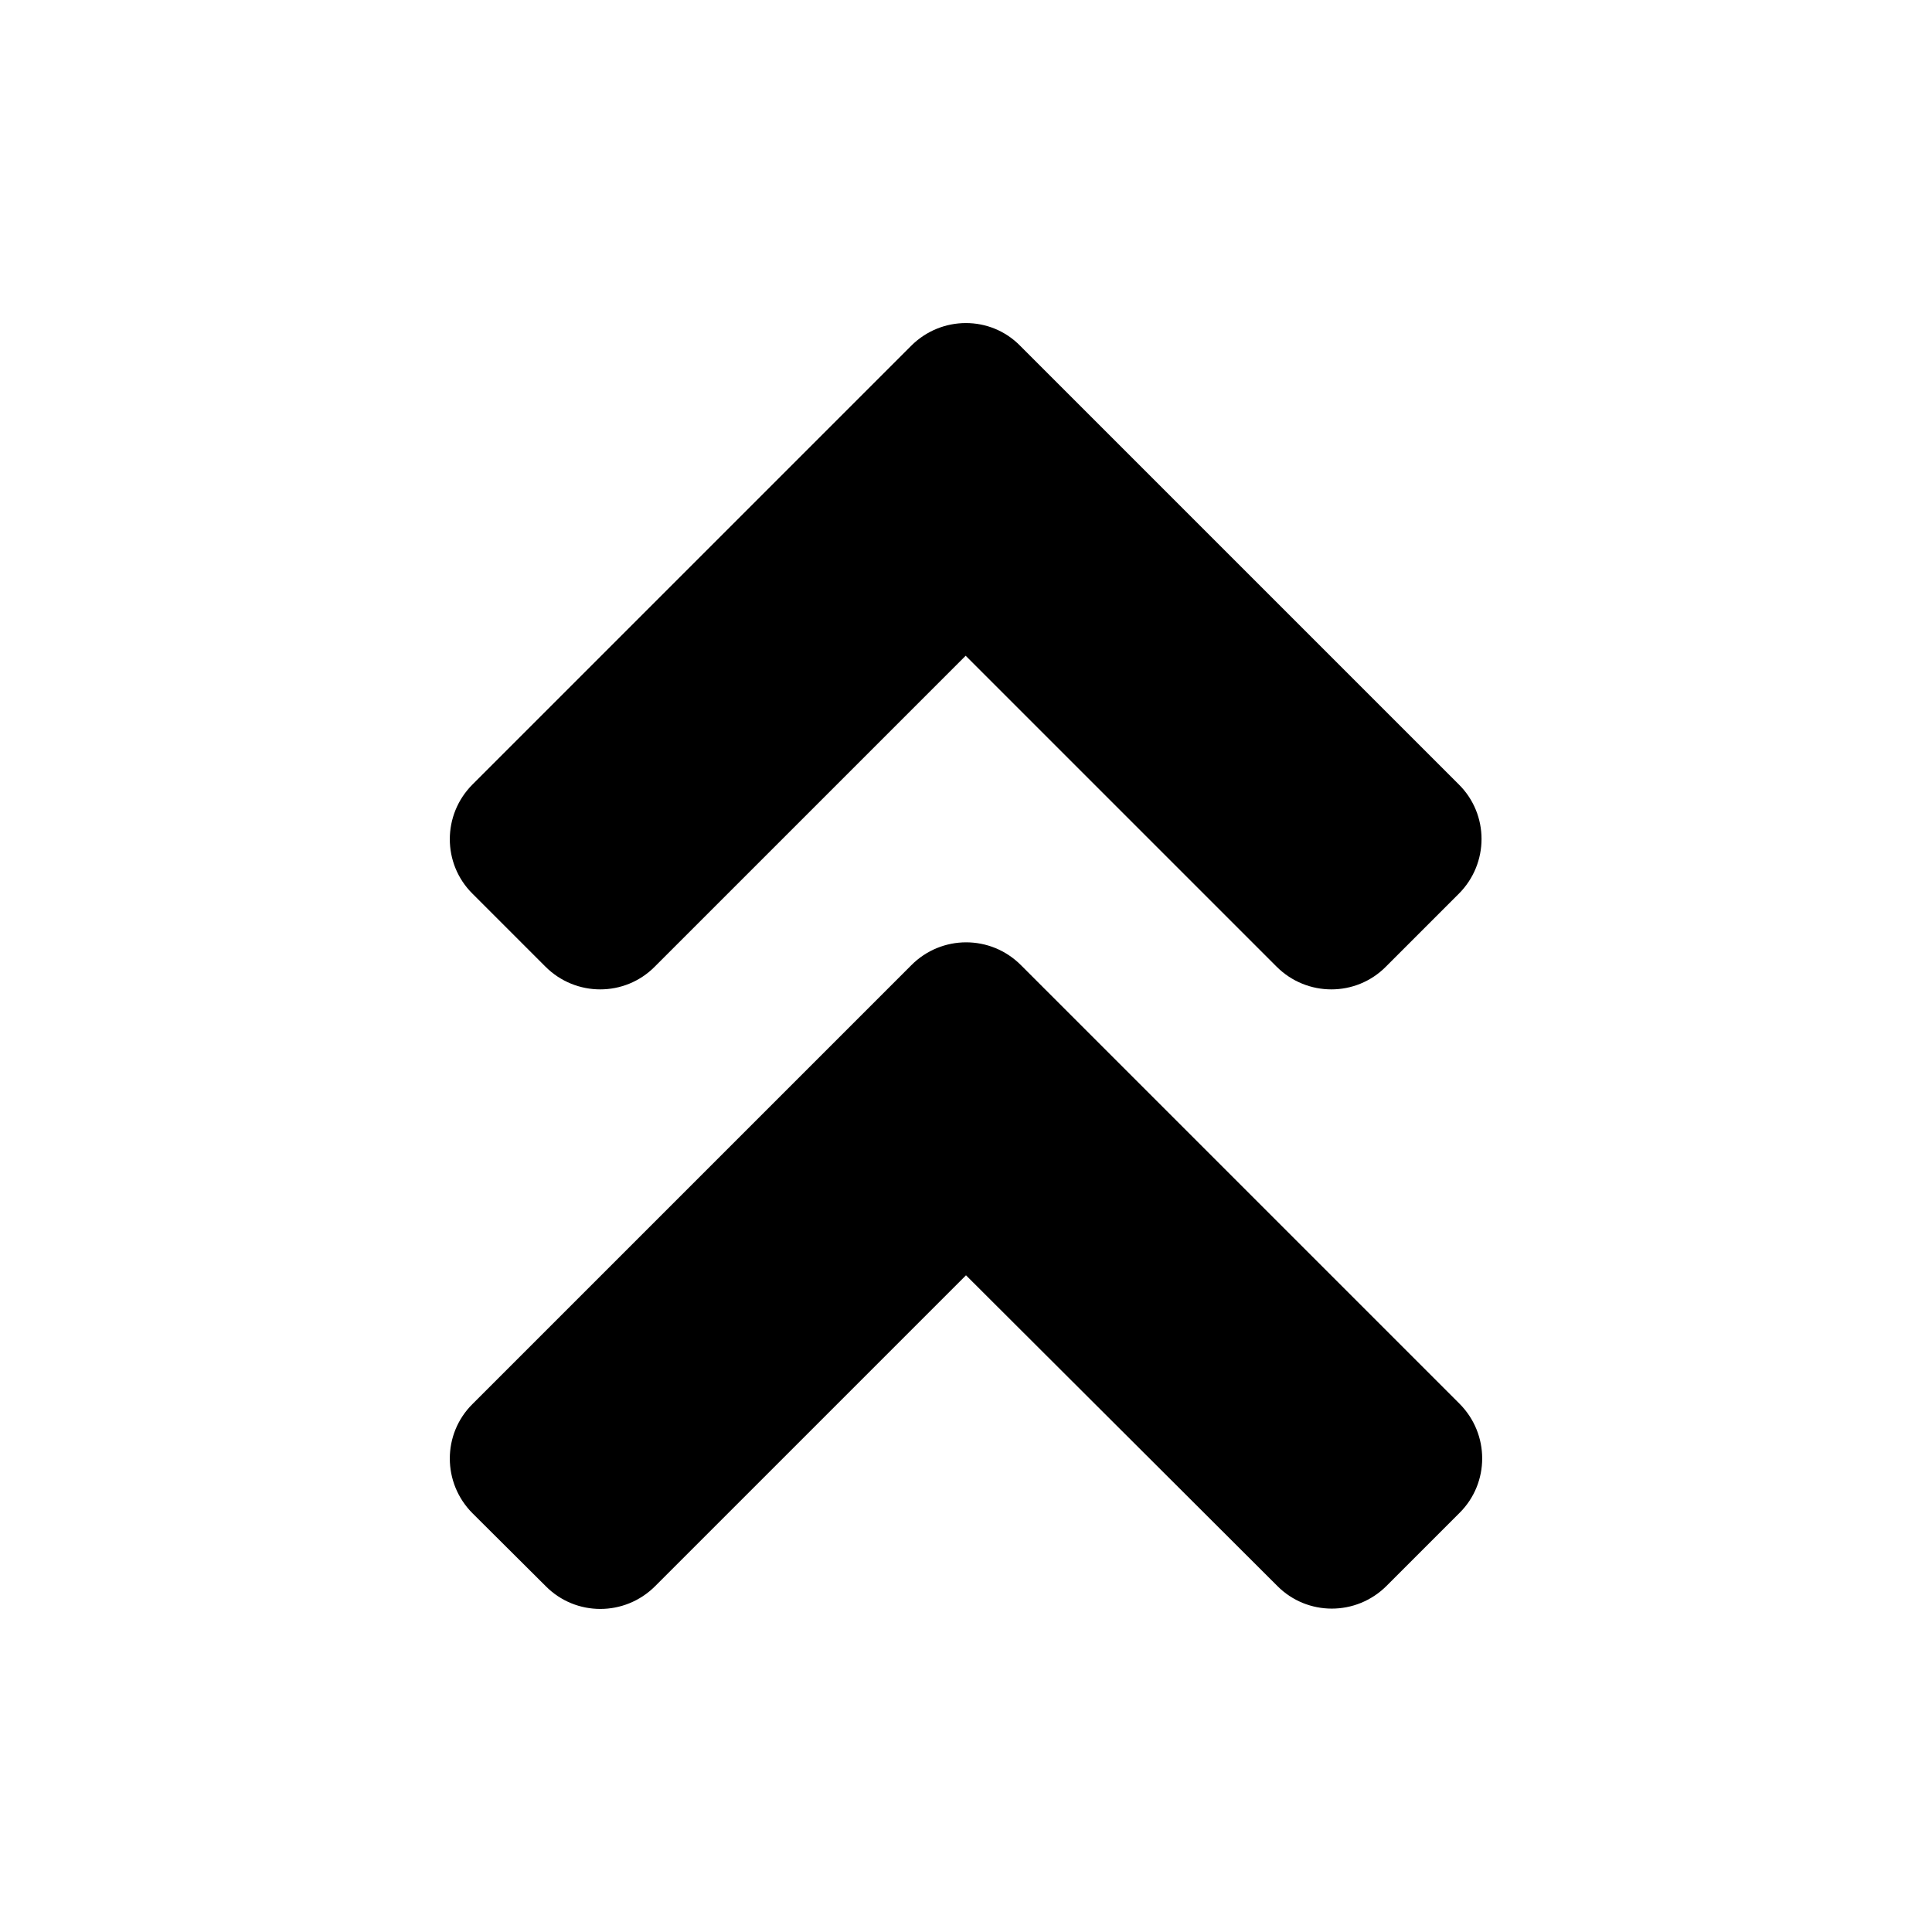 <svg xmlns="http://www.w3.org/2000/svg" width="100%" height="100%" viewBox="0 0 599.04 599.04"><path d="M316.52 299.22l136 136c9.4 9.4 9.4 24.6 0 33.9l-22.6 22.6c-9.4 9.4-24.6 9.4-33.9 0L299.52 395.42l-96.4 96.4c-9.4 9.4-24.6 9.4-33.9 0L146.52 469.22c-9.4-9.4-9.4-24.6 0-33.9l136-136c9.4-9.5 24.6-9.5 34-0.1z m-34-192L146.52 243.22c-9.4 9.4-9.4 24.6 0 33.9l22.6 22.6c9.4 9.4 24.6 9.4 33.9 0l96.4-96.4 96.4 96.4c9.4 9.4 24.6 9.4 33.9 0l22.6-22.6c9.4-9.4 9.4-24.6 0-33.9l-136-136c-9.2-9.4-24.4-9.4-33.8 0z" /></svg>
